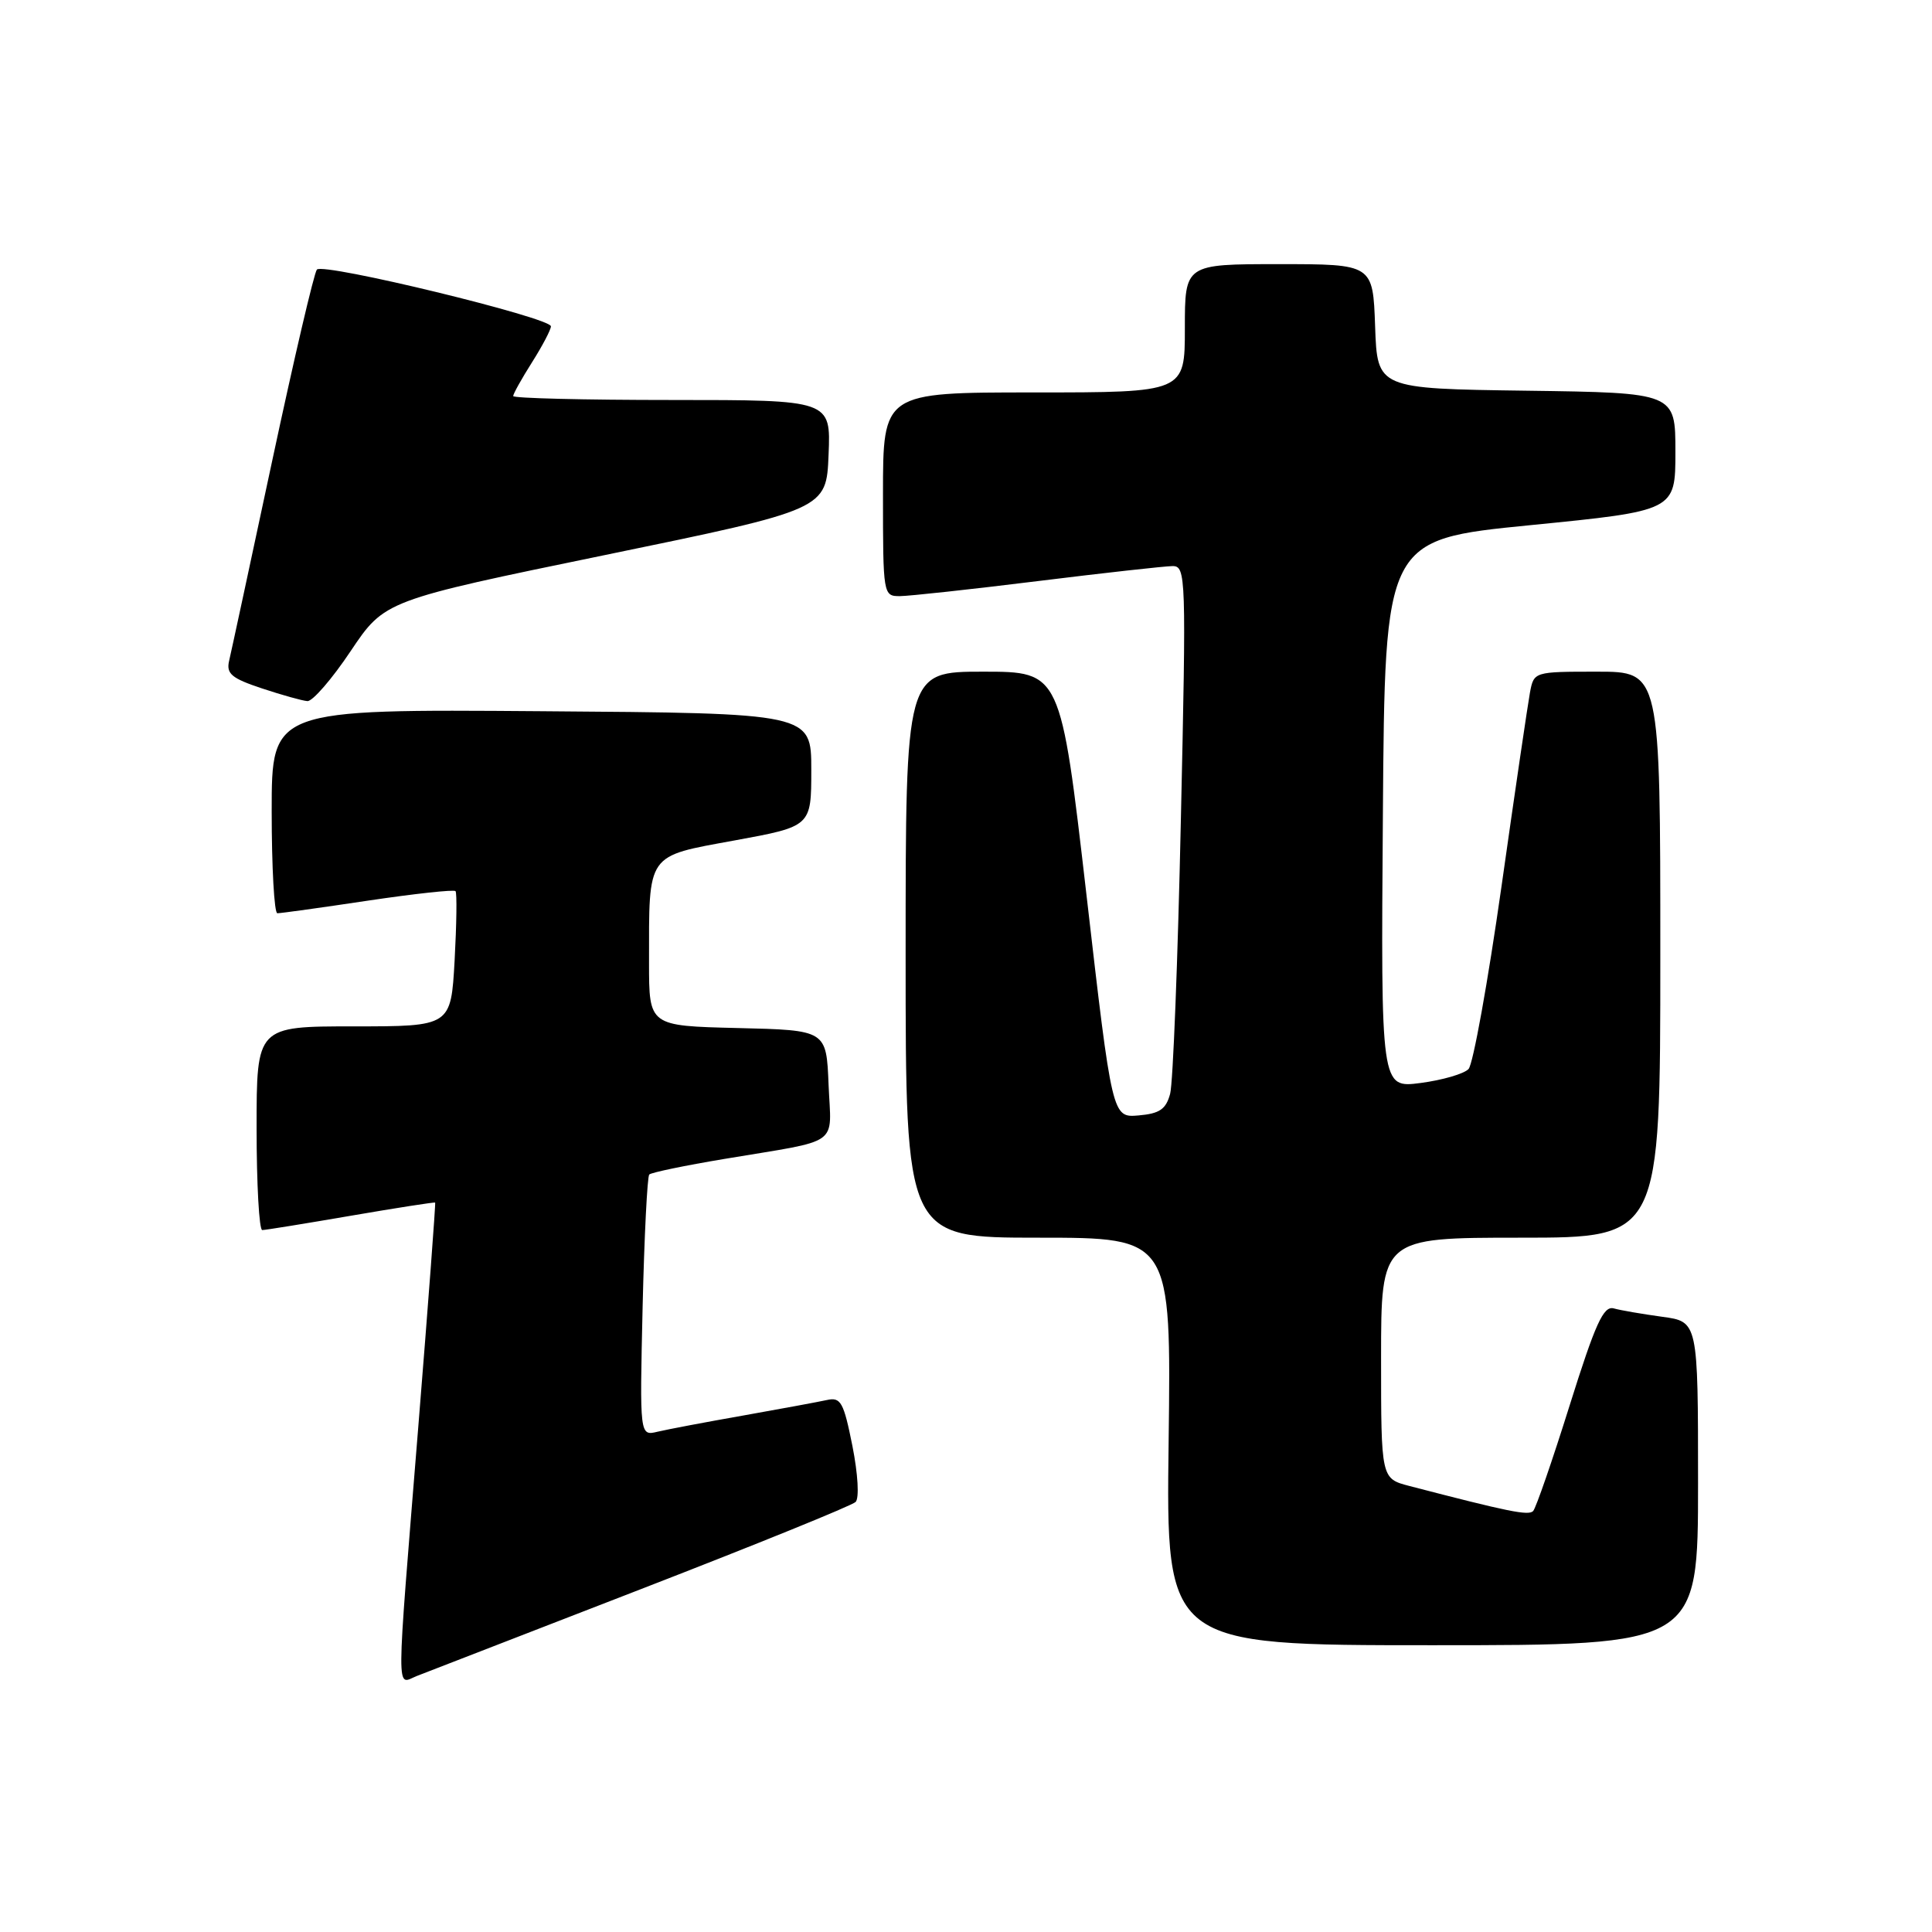<?xml version="1.0" encoding="UTF-8" standalone="no"?>
<!DOCTYPE svg PUBLIC "-//W3C//DTD SVG 1.1//EN" "http://www.w3.org/Graphics/SVG/1.1/DTD/svg11.dtd" >
<svg xmlns="http://www.w3.org/2000/svg" xmlns:xlink="http://www.w3.org/1999/xlink" version="1.1" viewBox="0 0 256 256">
 <g >
 <path fill="currentColor"
d=" M 85.00 210.54 C 100.12 204.68 112.89 199.50 113.37 199.02 C 113.87 198.53 113.69 195.34 112.95 191.60 C 111.79 185.79 111.41 185.10 109.57 185.51 C 108.43 185.76 103.45 186.68 98.50 187.56 C 93.55 188.43 88.43 189.40 87.13 189.71 C 84.76 190.28 84.76 190.28 85.15 173.20 C 85.37 163.81 85.77 155.90 86.03 155.63 C 86.30 155.36 90.79 154.43 96.01 153.56 C 111.65 150.94 110.13 152.03 109.79 143.72 C 109.50 136.50 109.50 136.50 97.75 136.22 C 86.00 135.94 86.00 135.94 86.00 127.59 C 86.00 112.90 85.57 113.52 97.35 111.36 C 107.50 109.50 107.50 109.50 107.50 102.00 C 107.50 94.50 107.50 94.50 71.75 94.24 C 36.00 93.97 36.00 93.97 36.00 107.49 C 36.00 114.92 36.34 121.01 36.75 121.01 C 37.16 121.02 42.56 120.27 48.75 119.34 C 54.94 118.42 60.16 117.85 60.36 118.08 C 60.56 118.31 60.50 122.44 60.24 127.25 C 59.75 136.00 59.75 136.00 46.87 136.00 C 34.00 136.00 34.00 136.00 34.00 149.50 C 34.00 156.93 34.34 163.00 34.75 162.99 C 35.16 162.99 40.45 162.13 46.50 161.09 C 52.55 160.05 57.57 159.27 57.66 159.35 C 57.74 159.43 56.74 172.78 55.43 189.00 C 52.45 225.95 52.46 223.16 55.25 222.07 C 56.49 221.59 69.88 216.40 85.00 210.54 Z  M 225.00 196.56 C 225.00 175.12 225.00 175.12 220.25 174.48 C 217.64 174.12 214.75 173.63 213.83 173.37 C 212.47 173.00 211.40 175.35 207.99 186.21 C 205.70 193.52 203.52 199.82 203.15 200.22 C 202.54 200.86 199.94 200.33 186.75 196.90 C 183.00 195.92 183.00 195.92 183.00 179.96 C 183.00 164.00 183.00 164.00 201.50 164.00 C 220.00 164.00 220.00 164.00 220.00 126.50 C 220.00 89.00 220.00 89.00 211.62 89.00 C 203.28 89.00 203.25 89.01 202.73 91.75 C 202.45 93.26 200.74 104.85 198.95 117.50 C 197.15 130.15 195.19 141.02 194.59 141.65 C 193.99 142.29 191.13 143.12 188.24 143.50 C 182.97 144.19 182.97 144.19 183.24 107.85 C 183.50 71.50 183.50 71.50 202.75 69.59 C 222.00 67.68 222.00 67.68 222.00 59.86 C 222.00 52.04 222.00 52.04 202.25 51.77 C 182.50 51.50 182.50 51.50 182.21 43.25 C 181.92 35.00 181.92 35.00 169.46 35.00 C 157.00 35.00 157.00 35.00 157.00 43.50 C 157.00 52.00 157.00 52.00 137.00 52.00 C 117.00 52.00 117.00 52.00 117.00 65.50 C 117.00 78.84 117.03 79.00 119.25 78.99 C 120.49 78.98 128.70 78.09 137.50 77.00 C 146.30 75.91 154.34 75.02 155.36 75.01 C 157.15 75.00 157.19 76.26 156.47 108.68 C 156.07 127.20 155.43 143.51 155.05 144.93 C 154.50 146.98 153.66 147.56 150.87 147.80 C 147.37 148.10 147.37 148.10 143.96 118.55 C 140.54 89.00 140.54 89.00 130.27 89.00 C 120.00 89.00 120.00 89.00 120.00 126.50 C 120.00 164.00 120.00 164.00 137.60 164.00 C 155.19 164.00 155.19 164.00 154.85 191.00 C 154.50 218.00 154.50 218.00 189.75 218.00 C 225.00 218.00 225.00 218.00 225.00 196.56 Z  M 46.46 86.28 C 50.97 79.56 50.97 79.56 80.24 73.53 C 109.50 67.50 109.50 67.50 109.79 60.25 C 110.09 53.00 110.09 53.00 89.04 53.00 C 77.47 53.00 68.00 52.77 68.00 52.48 C 68.00 52.19 69.12 50.18 70.50 48.00 C 71.88 45.82 73.00 43.68 73.00 43.24 C 73.00 42.10 42.81 34.77 41.99 35.72 C 41.62 36.15 38.96 47.52 36.08 61.00 C 33.20 74.47 30.63 86.43 30.36 87.56 C 29.96 89.27 30.68 89.88 34.69 91.21 C 37.34 92.09 40.05 92.85 40.73 92.90 C 41.40 92.96 43.99 89.98 46.46 86.28 Z "/>
</g>
</svg>